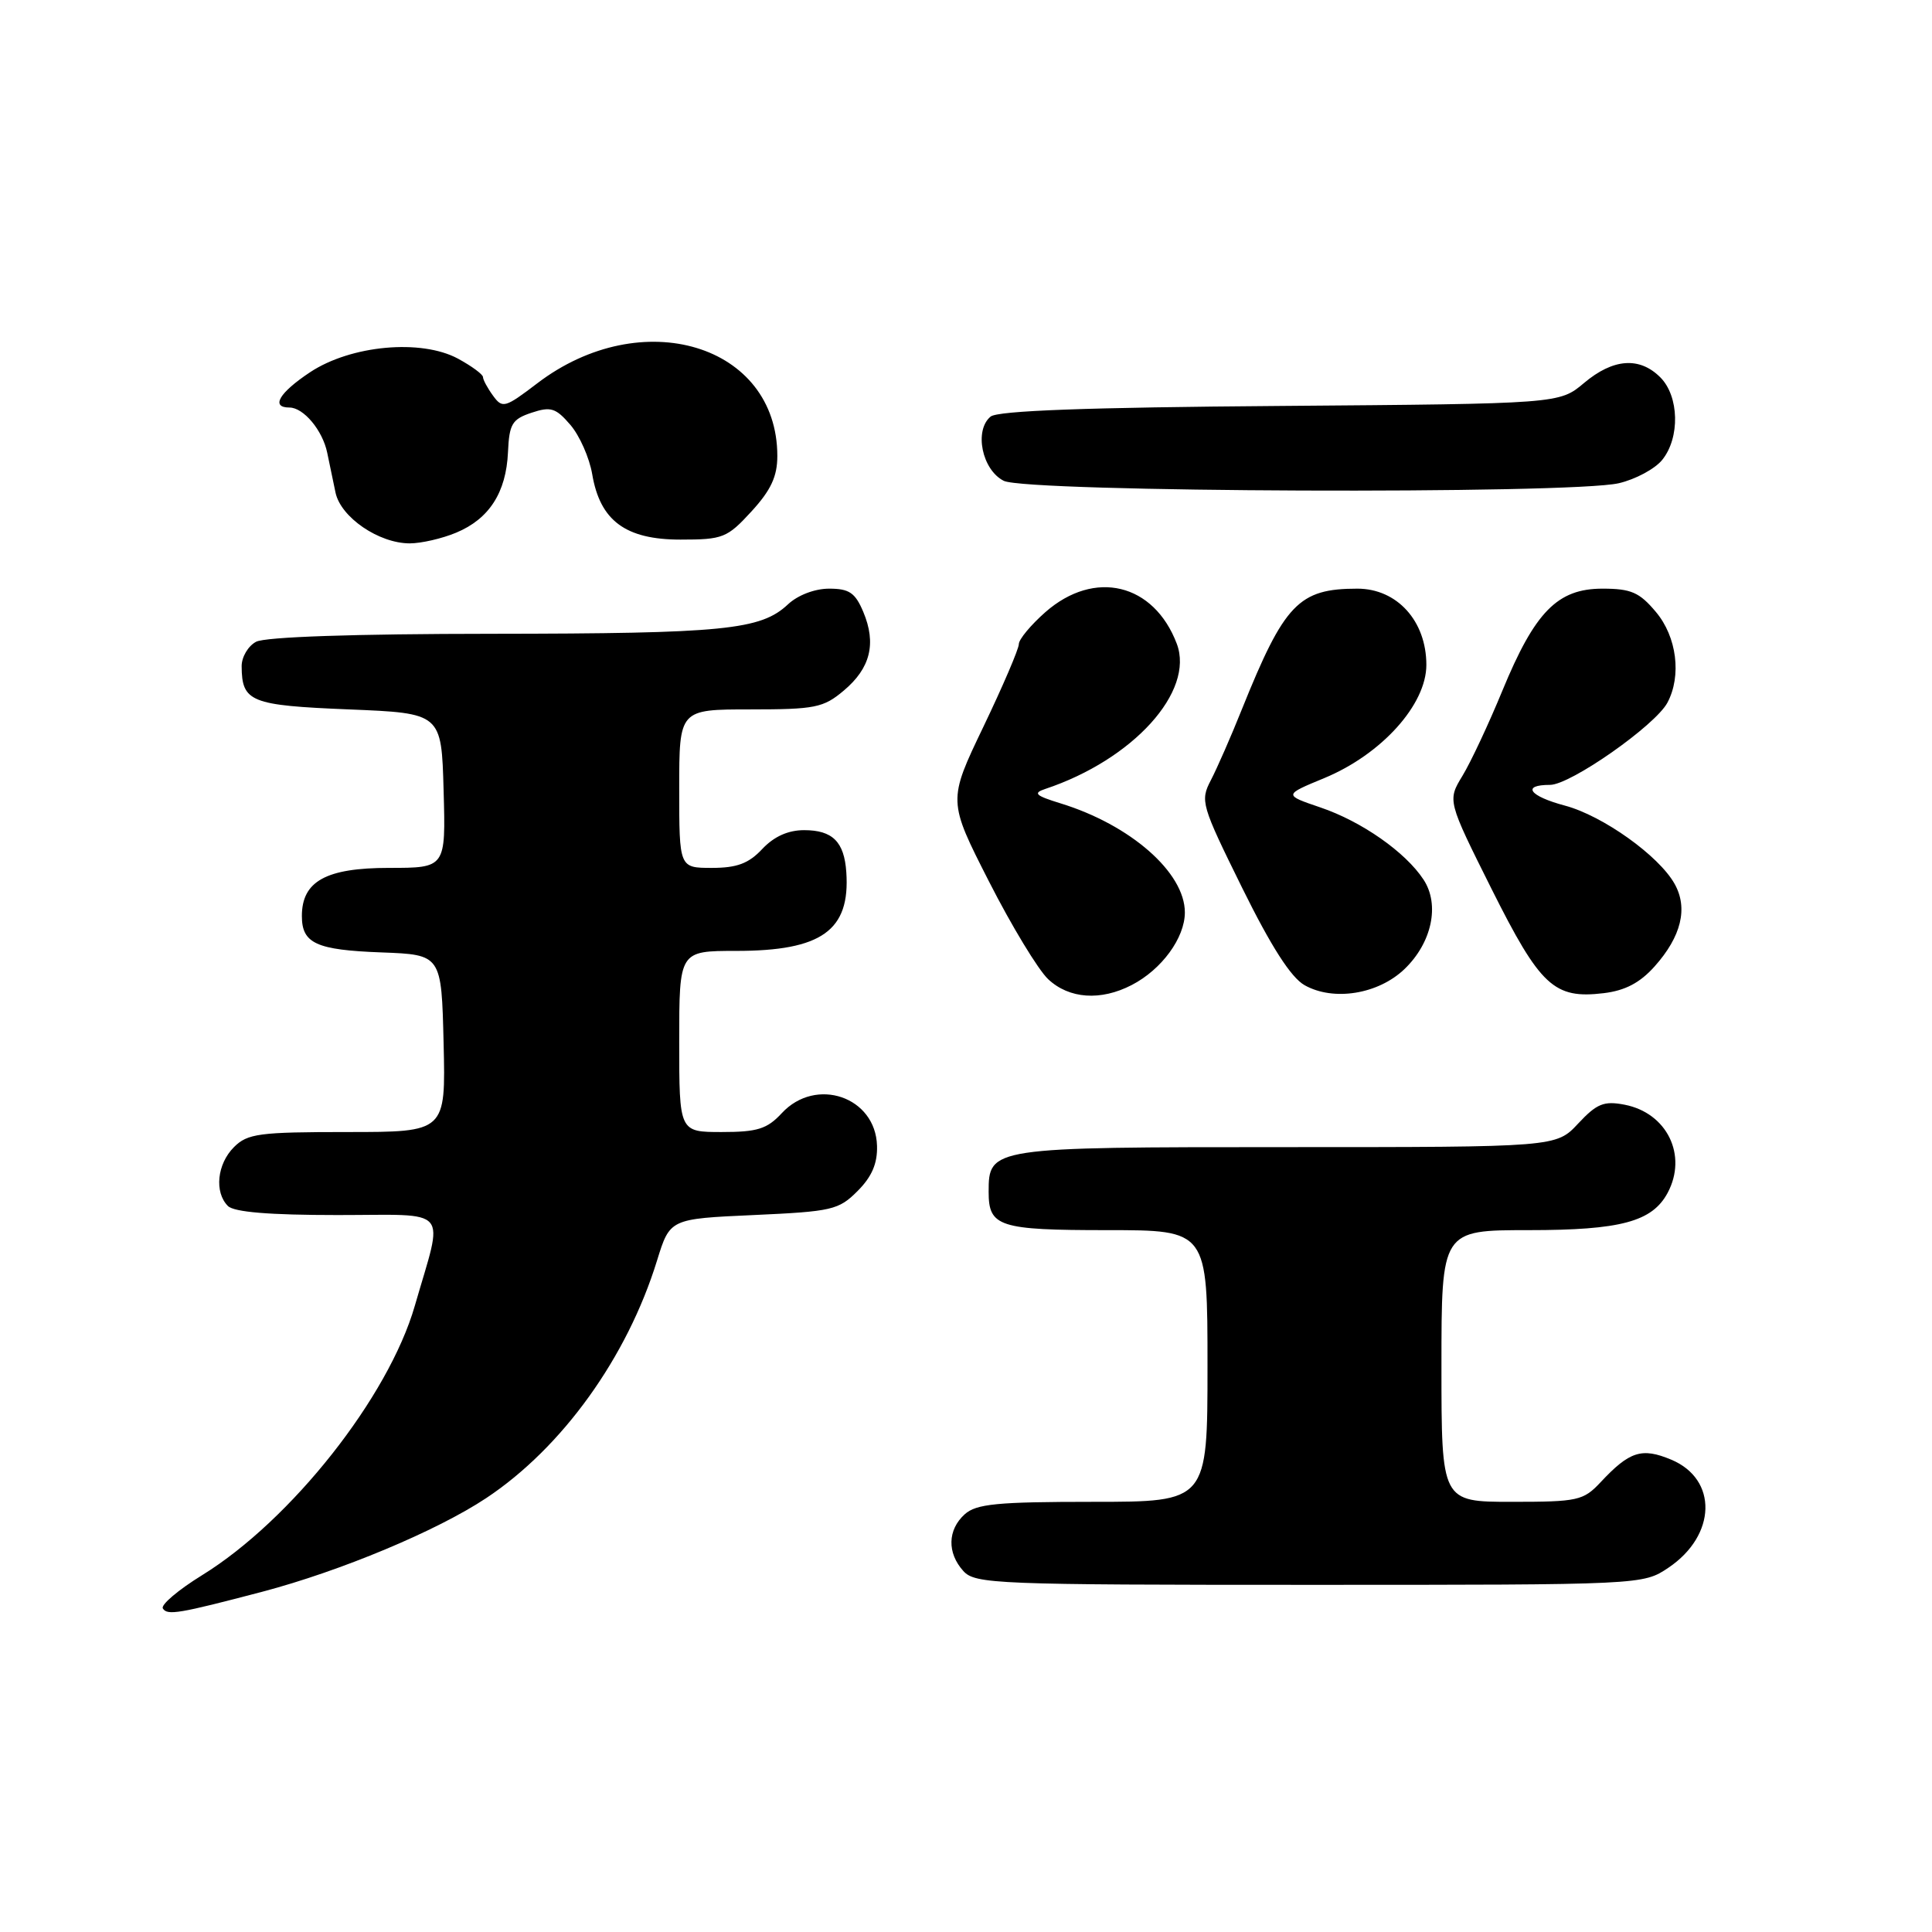 <?xml version="1.0" encoding="UTF-8" standalone="no"?>
<!DOCTYPE svg PUBLIC "-//W3C//DTD SVG 1.1//EN" "http://www.w3.org/Graphics/SVG/1.1/DTD/svg11.dtd" >
<svg xmlns="http://www.w3.org/2000/svg" xmlns:xlink="http://www.w3.org/1999/xlink" version="1.1" viewBox="0 0 256 256">
 <g >
 <path fill="currentColor"
d=" M 34.77 210.91 C 45.12 208.18 57.88 202.85 64.42 198.51 C 74.50 191.82 83.10 179.86 87.06 167.03 C 88.77 161.50 88.77 161.50 99.86 161.00 C 110.24 160.53 111.13 160.33 113.63 157.82 C 115.52 155.93 116.28 154.17 116.21 151.83 C 116.03 145.33 108.11 142.62 103.59 147.50 C 101.64 149.60 100.36 150.00 95.64 150.00 C 90.00 150.00 90.00 150.00 90.00 138.00 C 90.00 126.00 90.00 126.00 97.55 126.00 C 108.88 126.00 112.67 123.29 112.14 115.57 C 111.87 111.54 110.32 110.00 106.55 110.00 C 104.43 110.00 102.56 110.84 101.00 112.50 C 99.20 114.42 97.65 115.00 94.33 115.00 C 90.00 115.00 90.00 115.00 90.00 104.50 C 90.00 94.00 90.00 94.00 99.42 94.00 C 108.00 94.00 109.11 93.78 111.80 91.51 C 115.34 88.54 116.15 85.27 114.39 81.08 C 113.32 78.54 112.53 78.00 109.86 78.00 C 107.96 78.00 105.71 78.86 104.41 80.08 C 100.80 83.47 95.99 83.95 65.18 83.98 C 46.94 83.99 35.14 84.39 33.93 85.04 C 32.87 85.60 32.01 87.07 32.02 88.29 C 32.05 93.01 33.20 93.47 46.21 94.00 C 58.50 94.50 58.50 94.50 58.78 104.75 C 59.07 115.00 59.07 115.00 51.53 115.00 C 43.20 115.00 40.00 116.77 40.00 121.38 C 40.00 125.01 41.90 125.88 50.55 126.20 C 58.50 126.50 58.50 126.50 58.78 138.25 C 59.06 150.00 59.06 150.00 46.03 150.00 C 34.33 150.00 32.80 150.20 31.00 152.00 C 28.76 154.24 28.38 157.98 30.20 159.80 C 31.01 160.61 35.69 161.00 44.72 161.00 C 59.91 161.00 58.81 159.70 54.96 173.04 C 51.47 185.12 38.59 201.43 26.78 208.72 C 23.62 210.67 21.28 212.65 21.58 213.13 C 22.17 214.08 23.69 213.82 34.77 210.91 Z  M 221.09 207.72 C 227.45 203.43 227.64 196.00 221.44 193.41 C 217.54 191.78 215.92 192.30 212.08 196.41 C 209.80 198.84 209.07 199.00 200.33 199.00 C 191.00 199.00 191.00 199.00 191.00 181.00 C 191.00 163.00 191.00 163.00 202.55 163.00 C 214.76 163.00 218.92 161.88 220.97 158.06 C 223.63 153.08 220.89 147.47 215.27 146.38 C 212.52 145.85 211.59 146.23 209.11 148.88 C 206.20 152.00 206.20 152.00 170.43 152.00 C 131.20 152.00 131.00 152.03 131.00 157.95 C 131.00 162.55 132.39 163.00 146.70 163.00 C 160.00 163.00 160.00 163.00 160.00 181.00 C 160.00 199.00 160.00 199.00 144.83 199.00 C 132.12 199.00 129.36 199.27 127.83 200.65 C 125.55 202.71 125.48 205.77 127.65 208.17 C 129.21 209.89 131.96 210.00 173.51 210.00 C 217.70 210.00 217.70 210.00 221.09 207.72 Z  M 149.96 130.52 C 153.93 128.47 157.00 124.27 157.00 120.90 C 157.00 115.61 149.79 109.29 140.50 106.44 C 137.19 105.42 136.85 105.09 138.50 104.54 C 150.14 100.66 158.32 91.63 155.93 85.30 C 152.89 77.29 145.04 75.40 138.53 81.10 C 136.59 82.81 135.00 84.72 135.00 85.35 C 135.00 85.98 132.89 90.91 130.30 96.31 C 125.60 106.11 125.60 106.11 131.05 116.81 C 134.04 122.69 137.57 128.51 138.89 129.75 C 141.67 132.36 145.85 132.65 149.96 130.52 Z  M 186.10 128.41 C 189.73 124.93 190.81 119.88 188.63 116.56 C 186.24 112.91 180.42 108.84 174.96 106.99 C 170.08 105.33 170.08 105.33 175.48 103.10 C 183.07 99.95 189.00 93.37 189.00 88.10 C 189.00 82.29 185.12 78.00 179.86 78.00 C 172.09 78.00 170.19 79.98 164.55 94.00 C 163.12 97.58 161.27 101.79 160.45 103.37 C 159.01 106.13 159.17 106.65 164.59 117.64 C 168.44 125.44 171.06 129.52 172.86 130.54 C 176.69 132.70 182.61 131.75 186.10 128.41 Z  M 219.23 128.07 C 222.79 124.09 223.70 120.33 221.89 117.11 C 219.80 113.38 212.38 108.09 207.37 106.75 C 202.63 105.49 201.56 104.00 205.39 104.00 C 208.09 104.00 219.32 96.14 220.94 93.11 C 222.84 89.55 222.19 84.37 219.41 81.08 C 217.23 78.48 216.12 78.00 212.33 78.00 C 206.38 78.00 203.39 81.05 199.08 91.50 C 197.27 95.90 194.89 100.98 193.79 102.79 C 191.79 106.08 191.79 106.08 197.64 117.79 C 204.10 130.69 205.92 132.39 212.50 131.60 C 215.33 131.26 217.30 130.23 219.23 128.07 Z  M 60.45 70.58 C 64.82 68.76 67.07 65.26 67.31 59.92 C 67.48 56.17 67.85 55.55 70.43 54.69 C 72.98 53.84 73.65 54.05 75.58 56.30 C 76.80 57.72 78.10 60.66 78.47 62.83 C 79.51 69.00 82.89 71.50 90.16 71.50 C 95.80 71.50 96.35 71.28 99.58 67.76 C 102.15 64.95 103.00 63.14 103.00 60.42 C 103.00 45.65 85.04 40.22 71.18 50.80 C 66.91 54.05 66.58 54.15 65.33 52.43 C 64.60 51.43 64.00 50.32 64.00 49.97 C 64.00 49.61 62.50 48.51 60.68 47.52 C 55.79 44.89 46.50 45.74 41.09 49.32 C 36.99 52.04 35.83 54.00 38.35 54.00 C 40.22 54.00 42.75 57.02 43.36 60.00 C 43.64 61.38 44.14 63.75 44.46 65.28 C 45.16 68.55 50.19 71.99 54.28 72.00 C 55.81 72.00 58.59 71.36 60.45 70.58 Z  M 214.50 64.03 C 216.70 63.52 219.29 62.13 220.25 60.94 C 222.63 58.00 222.50 52.50 220.00 50.00 C 217.24 47.24 213.75 47.50 209.89 50.75 C 206.62 53.50 206.62 53.50 169.62 53.79 C 143.99 53.98 132.20 54.42 131.26 55.20 C 129.05 57.03 130.12 62.26 133.00 63.71 C 136.03 65.24 208.08 65.51 214.50 64.03 Z "/>
</g>
</svg>